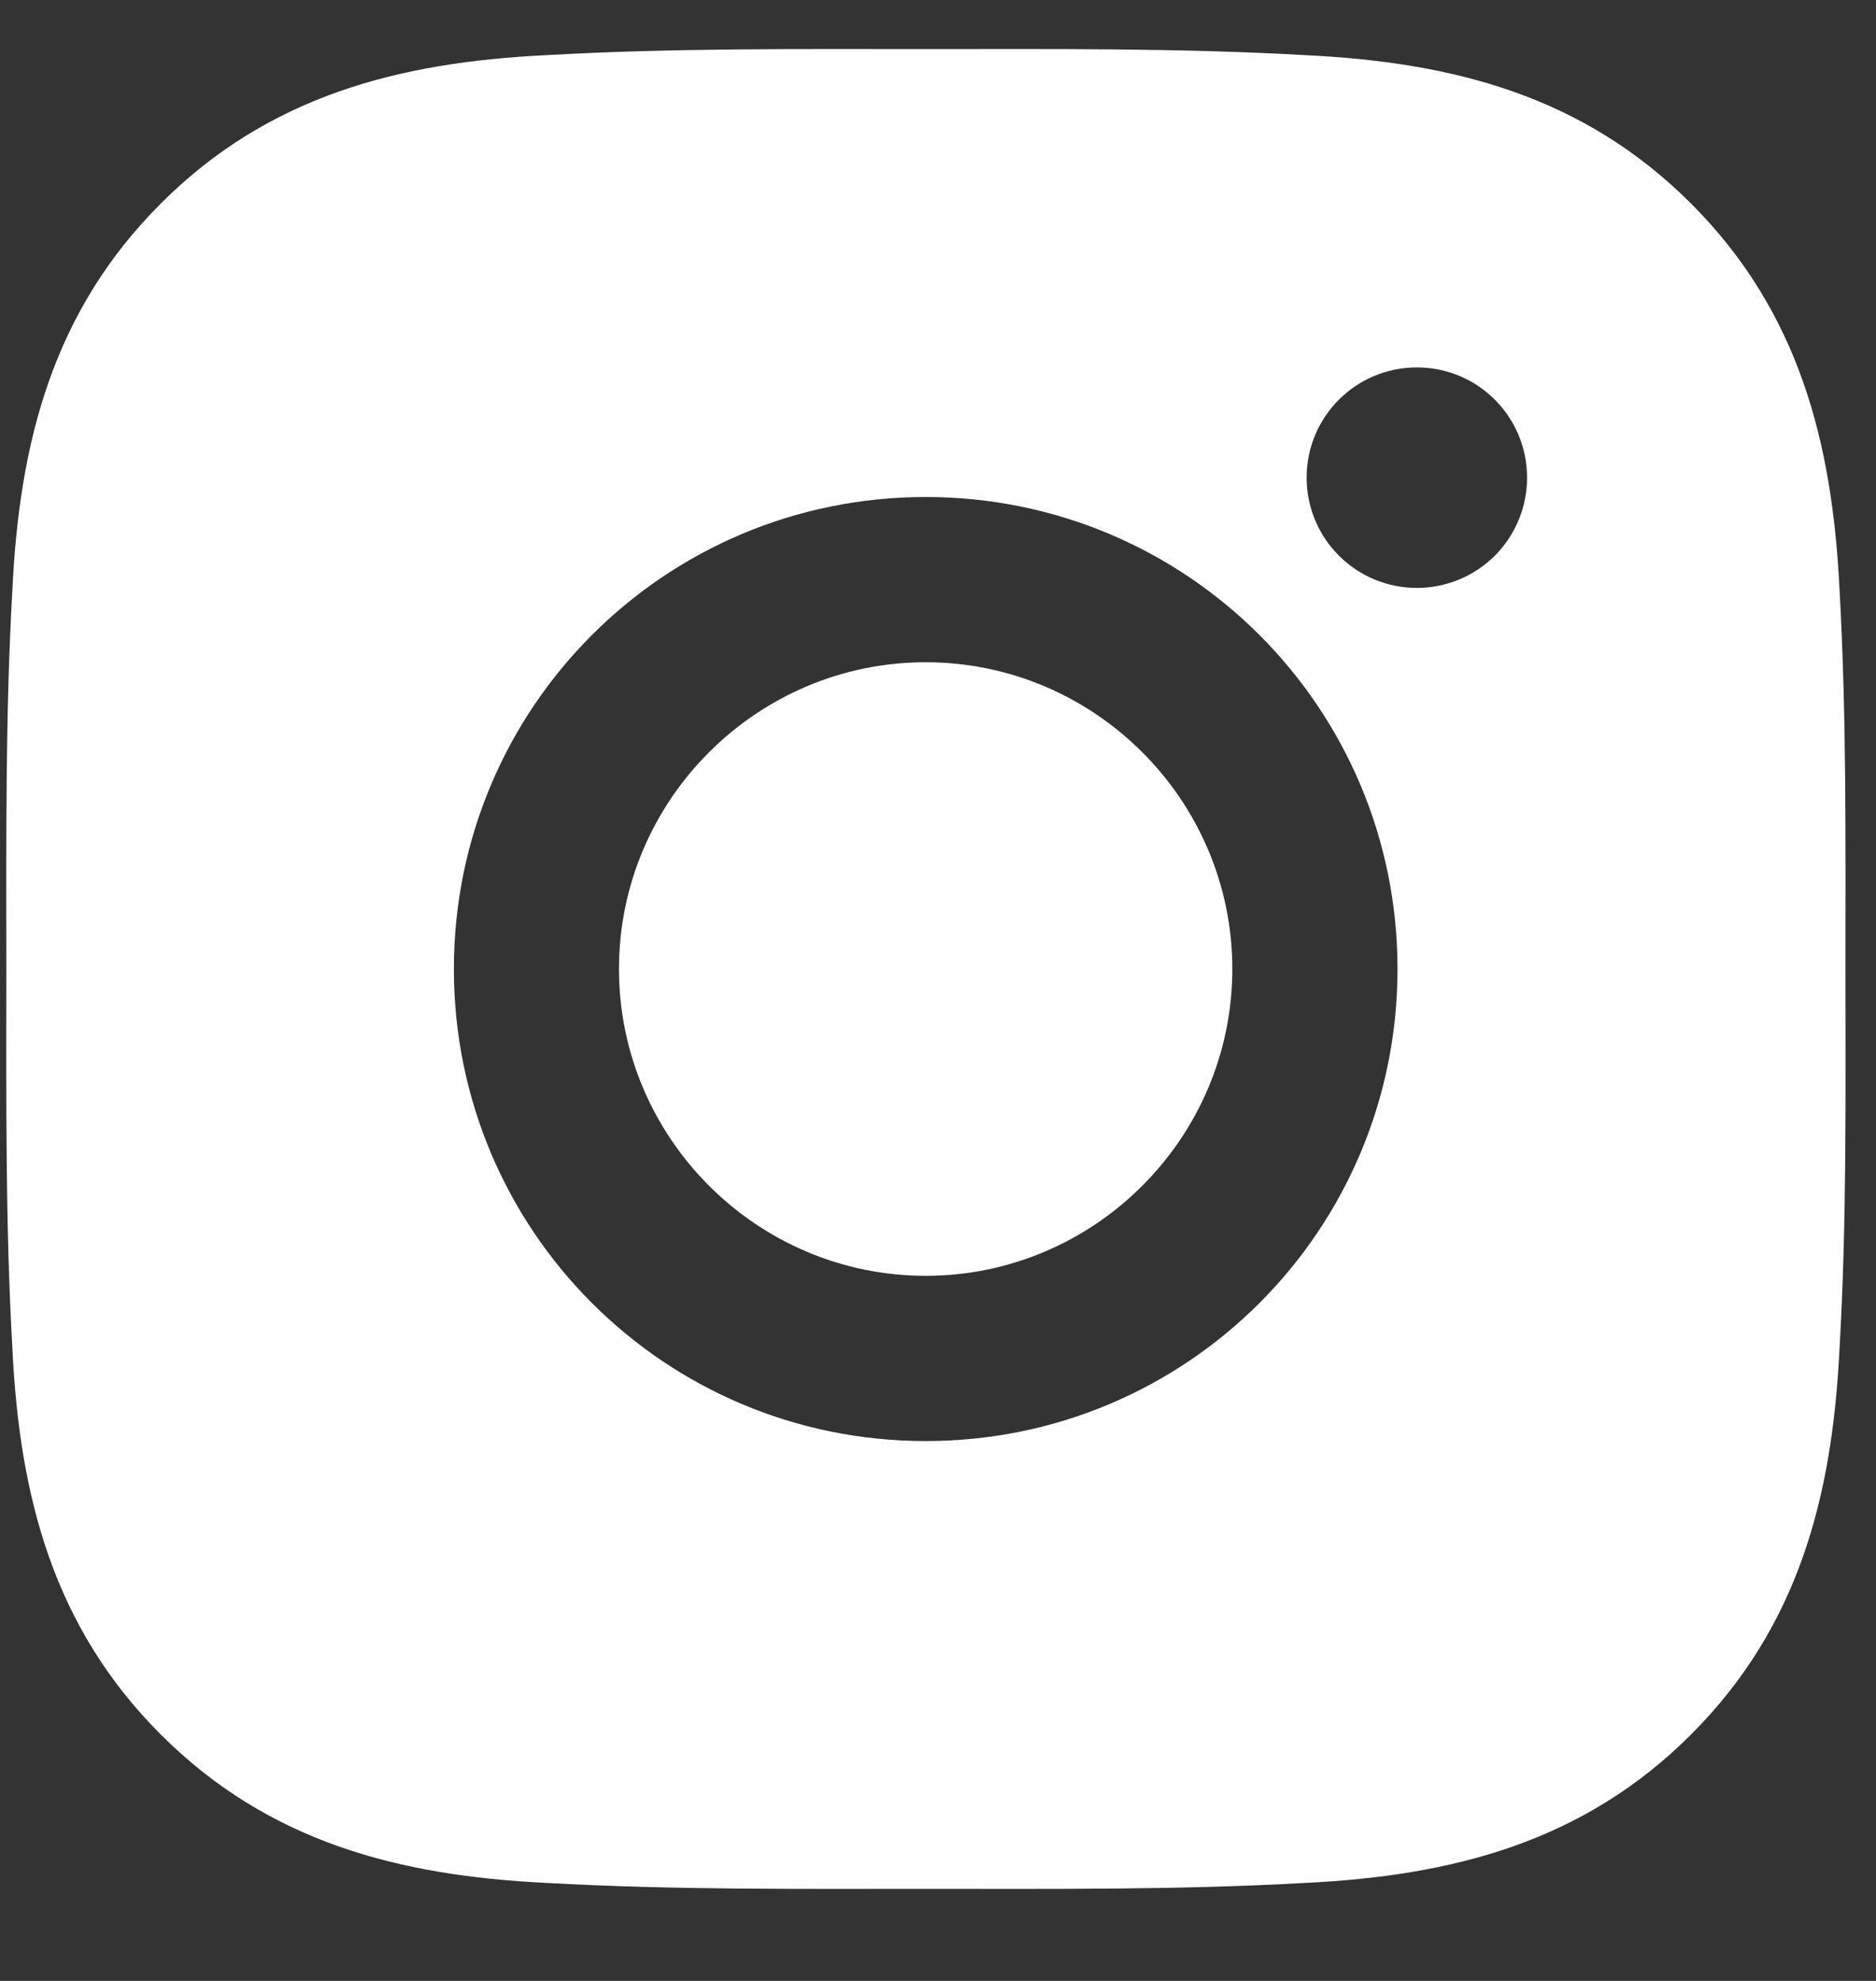 <svg width="18" height="19" viewBox="0 0 18 19" fill="none" xmlns="http://www.w3.org/2000/svg">
<rect x="0" y="0" width="18" height="19" fill="#333333" stroke="none"/>
<path d="M8.882 6.352C7.262 6.352 5.939 7.674 5.939 9.294C5.939 10.914 7.262 12.237 8.882 12.237C10.502 12.237 11.824 10.914 11.824 9.294C11.824 7.674 10.502 6.352 8.882 6.352ZM17.707 9.294C17.707 8.076 17.718 6.868 17.65 5.652C17.581 4.239 17.259 2.986 16.226 1.953C15.191 0.917 13.939 0.597 12.526 0.529C11.308 0.46 10.1 0.471 8.884 0.471C7.666 0.471 6.458 0.46 5.242 0.529C3.829 0.597 2.575 0.919 1.542 1.953C0.507 2.988 0.187 4.239 0.119 5.652C0.05 6.871 0.061 8.078 0.061 9.294C0.061 10.511 0.05 11.72 0.119 12.936C0.187 14.349 0.509 15.603 1.542 16.636C2.578 17.671 3.829 17.991 5.242 18.06C6.46 18.128 7.668 18.117 8.884 18.117C10.102 18.117 11.31 18.128 12.526 18.06C13.939 17.991 15.193 17.669 16.226 16.636C17.261 15.601 17.581 14.349 17.65 12.936C17.72 11.72 17.707 10.513 17.707 9.294ZM8.882 13.822C6.377 13.822 4.355 11.8 4.355 9.294C4.355 6.789 6.377 4.767 8.882 4.767C11.387 4.767 13.409 6.789 13.409 9.294C13.409 11.8 11.387 13.822 8.882 13.822ZM13.595 5.639C13.01 5.639 12.537 5.166 12.537 4.581C12.537 3.997 13.01 3.524 13.595 3.524C14.18 3.524 14.652 3.997 14.652 4.581C14.652 4.72 14.625 4.858 14.572 4.986C14.519 5.115 14.441 5.231 14.343 5.33C14.244 5.428 14.128 5.506 13.999 5.559C13.871 5.612 13.733 5.639 13.595 5.639Z" fill="white"/>
</svg>
